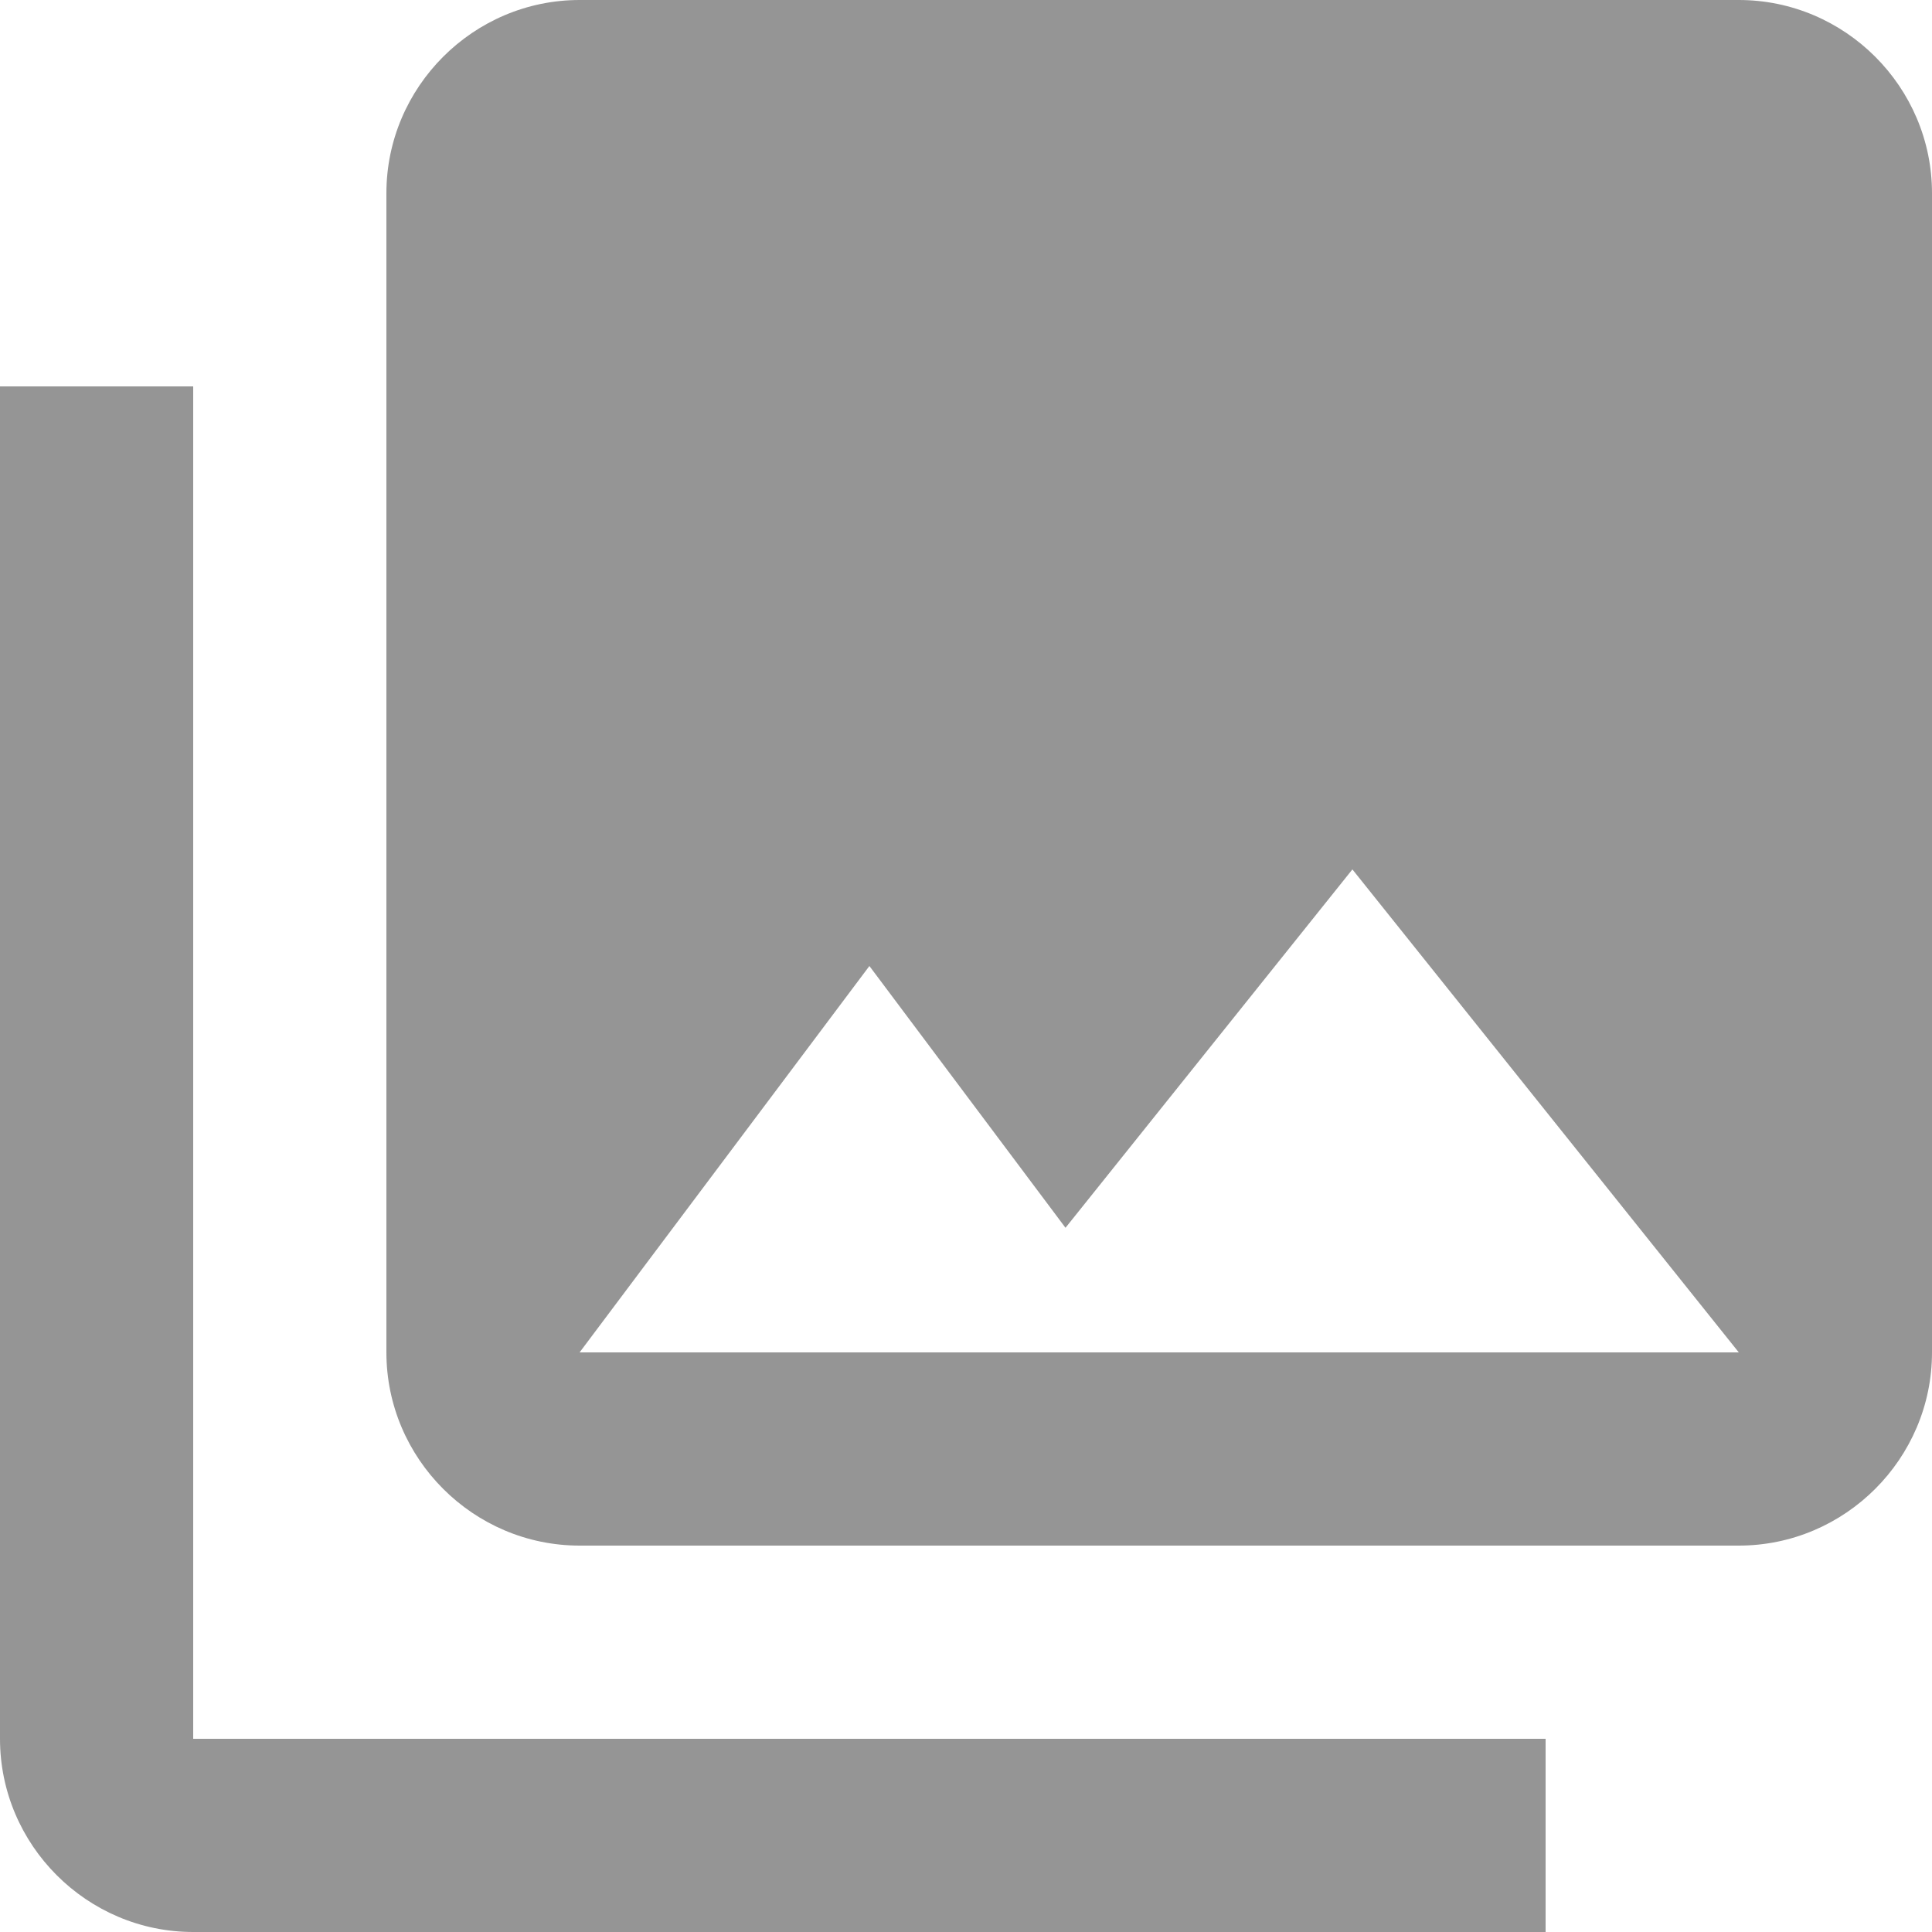 <svg width="34" height="34" viewBox="0 0 34 34" fill="none" xmlns="http://www.w3.org/2000/svg">
<path d="M34 23.8V3.4C34 1.53 32.47 0 30.6 0H10.2C8.33 0 6.8 1.53 6.8 3.4V23.8C6.8 25.67 8.33 27.2 10.2 27.2H30.6C32.47 27.2 34 25.67 34 23.8ZM15.3 17L18.751 21.607L23.8 15.3L30.6 23.8H10.2L15.3 17ZM0 6.8V30.6C0 32.47 1.53 34 3.4 34H27.2V30.6H3.4V6.8H0Z" fill="#959595"/>
</svg>
